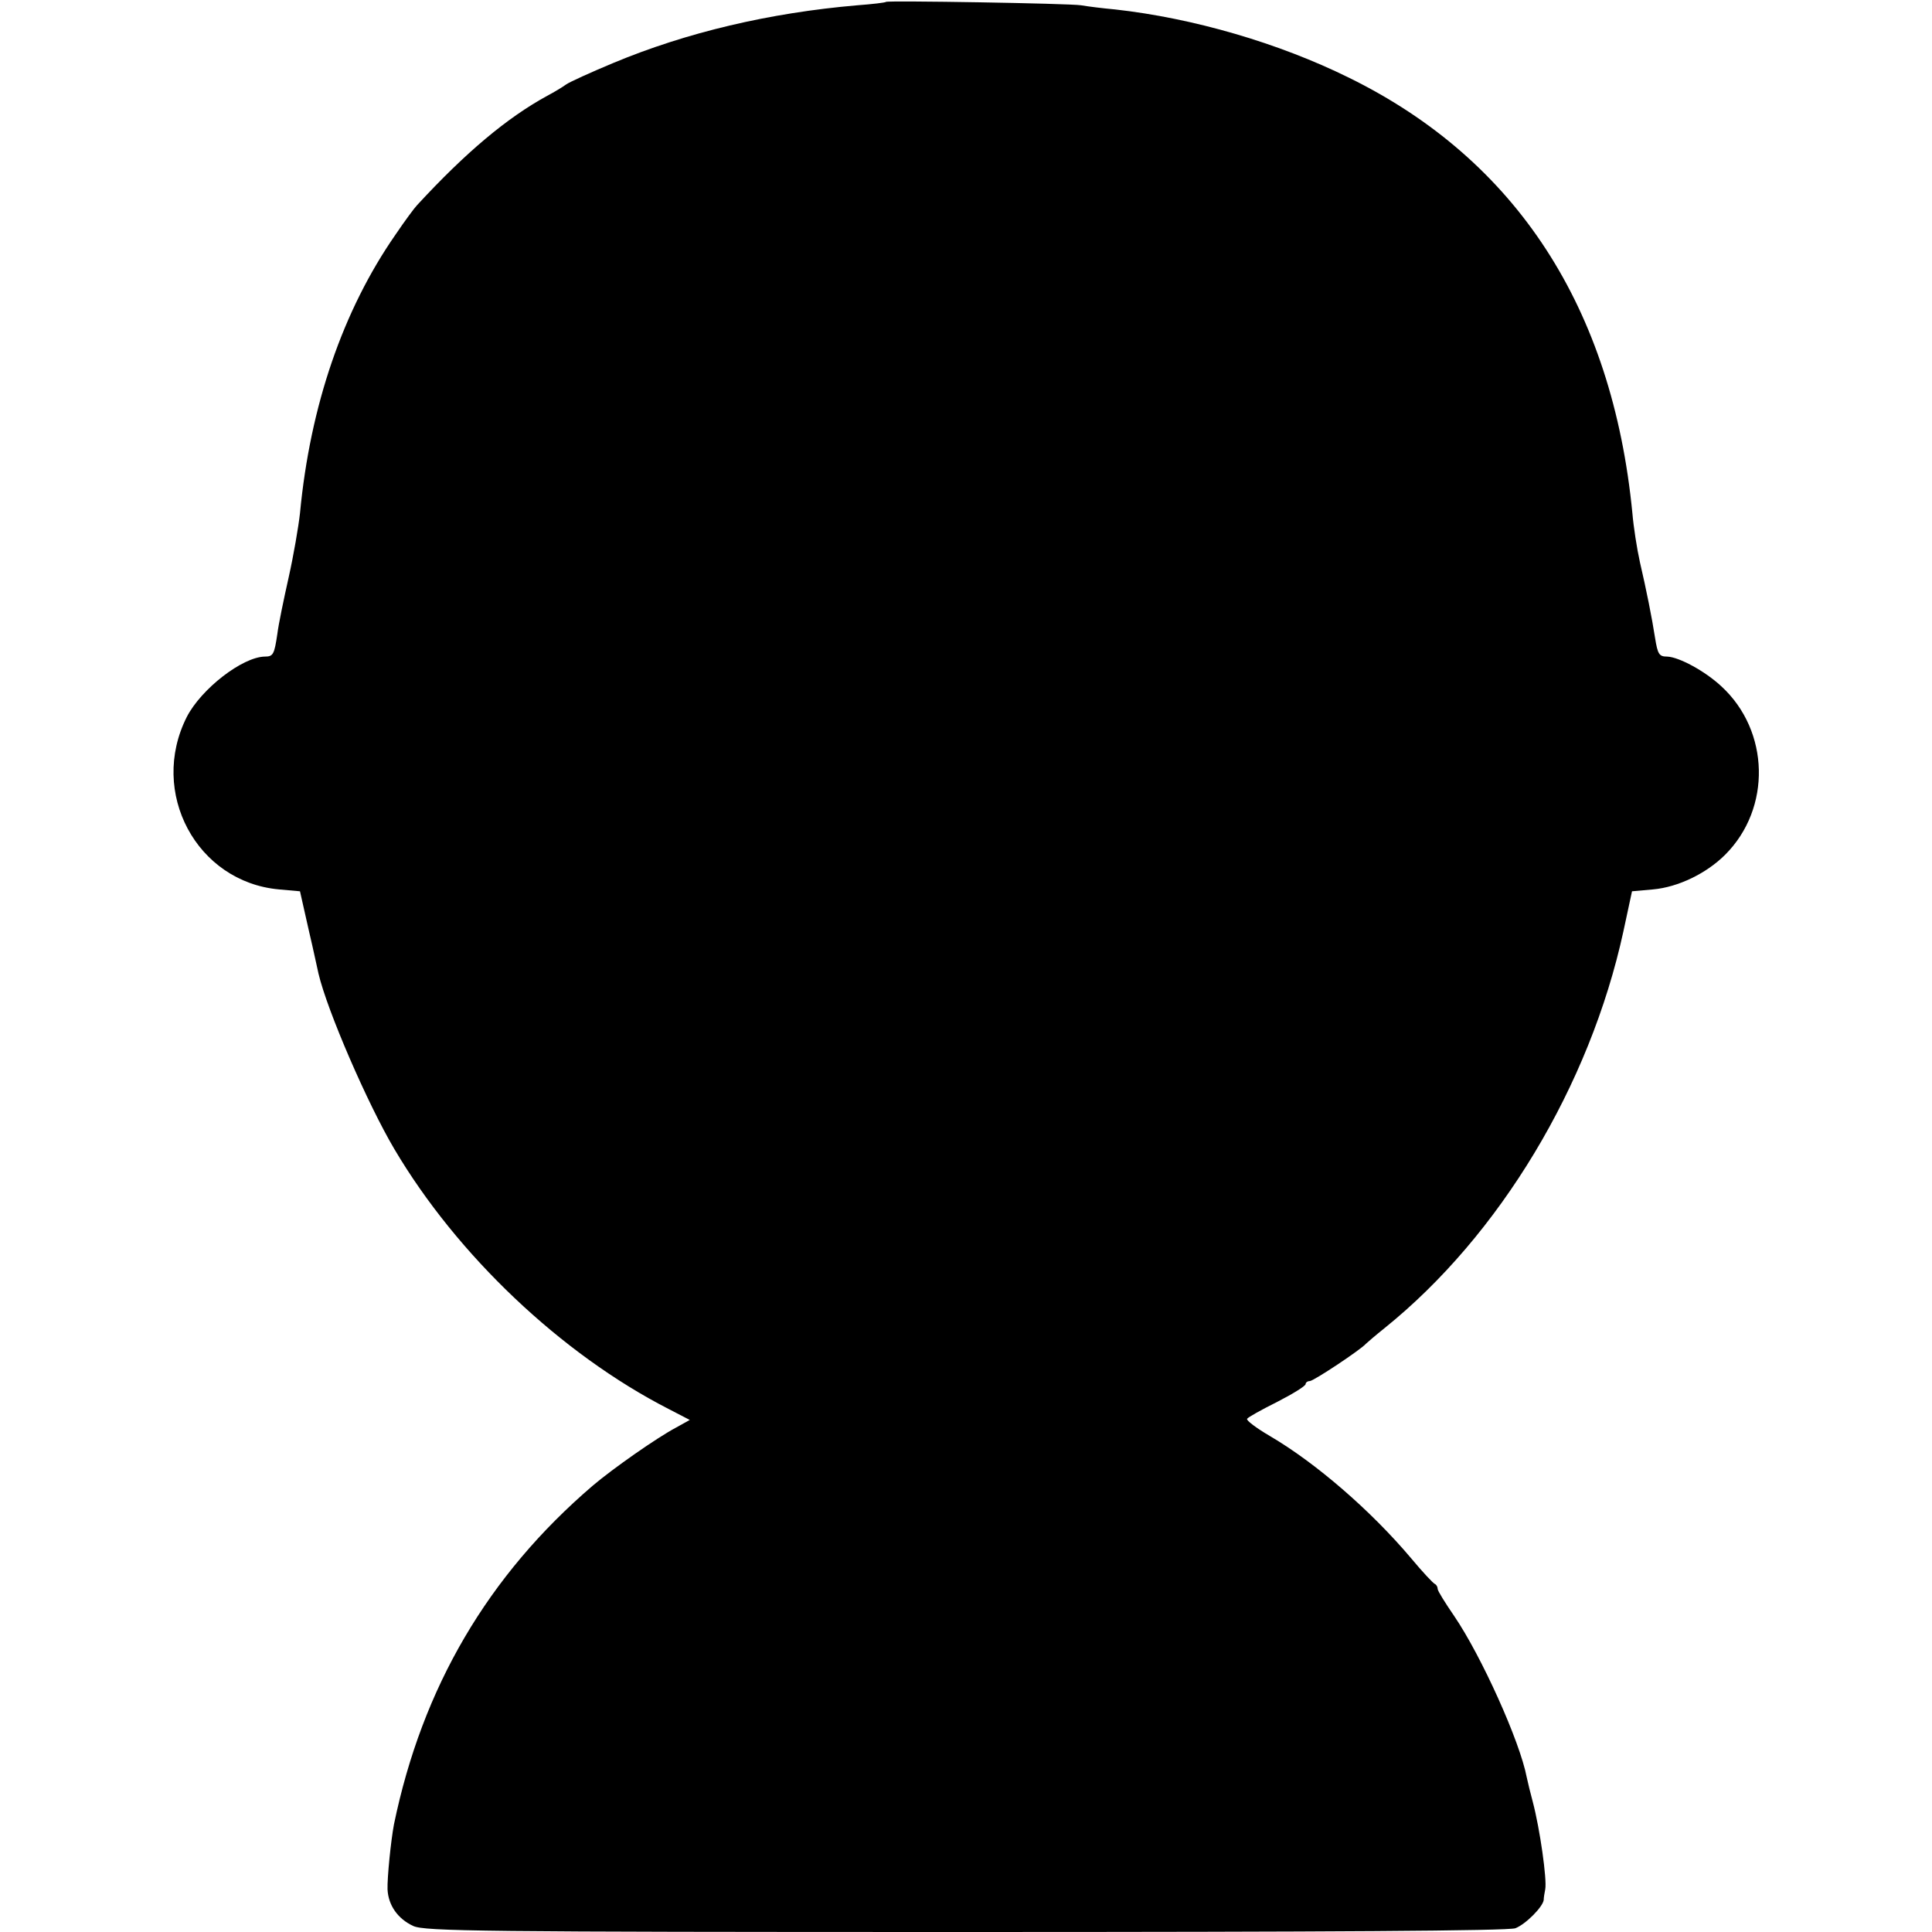 <?xml version="1.0" standalone="no"?>
<!DOCTYPE svg PUBLIC "-//W3C//DTD SVG 20010904//EN"
 "http://www.w3.org/TR/2001/REC-SVG-20010904/DTD/svg10.dtd">
<svg version="1.0" xmlns="http://www.w3.org/2000/svg"
 width="512pt" height="512pt" viewBox="0 0 512 512"
 preserveAspectRatio="xMidYMid meet">
<g transform="translate(0,512) scale(0.1,-0.1)"
fill="#000000" stroke="none">
<path d="M2348 5115 c-2 -2 -36 -6 -76 -9 -233 -20 -453 -72 -647 -153 -60
-25 -117 -51 -125 -57 -8 -6 -31 -20 -50 -30 -106 -58 -215 -149 -345 -290 -6
-6 -32 -41 -57 -78 -139 -200 -226 -453 -253 -738 -4 -36 -17 -112 -30 -170
-13 -58 -27 -125 -30 -150 -8 -54 -11 -60 -33 -60 -60 -1 -169 -86 -207 -160
-101 -200 26 -437 244 -457 l56 -5 23 -102 c13 -55 24 -108 26 -116 23 -98
130 -345 201 -465 166 -281 442 -543 727 -689 l56 -29 -36 -20 c-51 -27 -168
-109 -221 -154 -278 -238 -452 -535 -527 -898 -8 -42 -18 -141 -17 -172 2 -42
27 -78 68 -97 30 -14 178 -16 1463 -16 965 0 1440 3 1458 10 28 11 73 57 75
75 0 6 2 18 4 28 5 26 -14 160 -33 232 -6 22 -13 51 -16 65 -18 95 -120 321
-192 427 -24 35 -44 67 -44 72 0 5 -3 11 -7 13 -5 2 -33 32 -63 68 -107 127
-253 253 -374 324 -36 21 -64 42 -61 46 2 4 38 24 80 45 41 21 75 42 75 47 0
4 5 8 11 8 10 0 135 83 149 99 3 3 25 22 50 42 304 245 543 642 632 1050 l23
107 56 5 c66 6 141 42 191 92 123 123 118 328 -10 446 -44 41 -113 78 -144 79
-21 0 -25 6 -32 50 -8 52 -23 127 -40 200 -8 36 -17 94 -20 130 -53 544 -307
936 -751 1154 -186 92 -413 158 -620 181 -33 3 -73 8 -90 11 -32 5 -513 13
-517 9z"/>
</g>
</svg>
